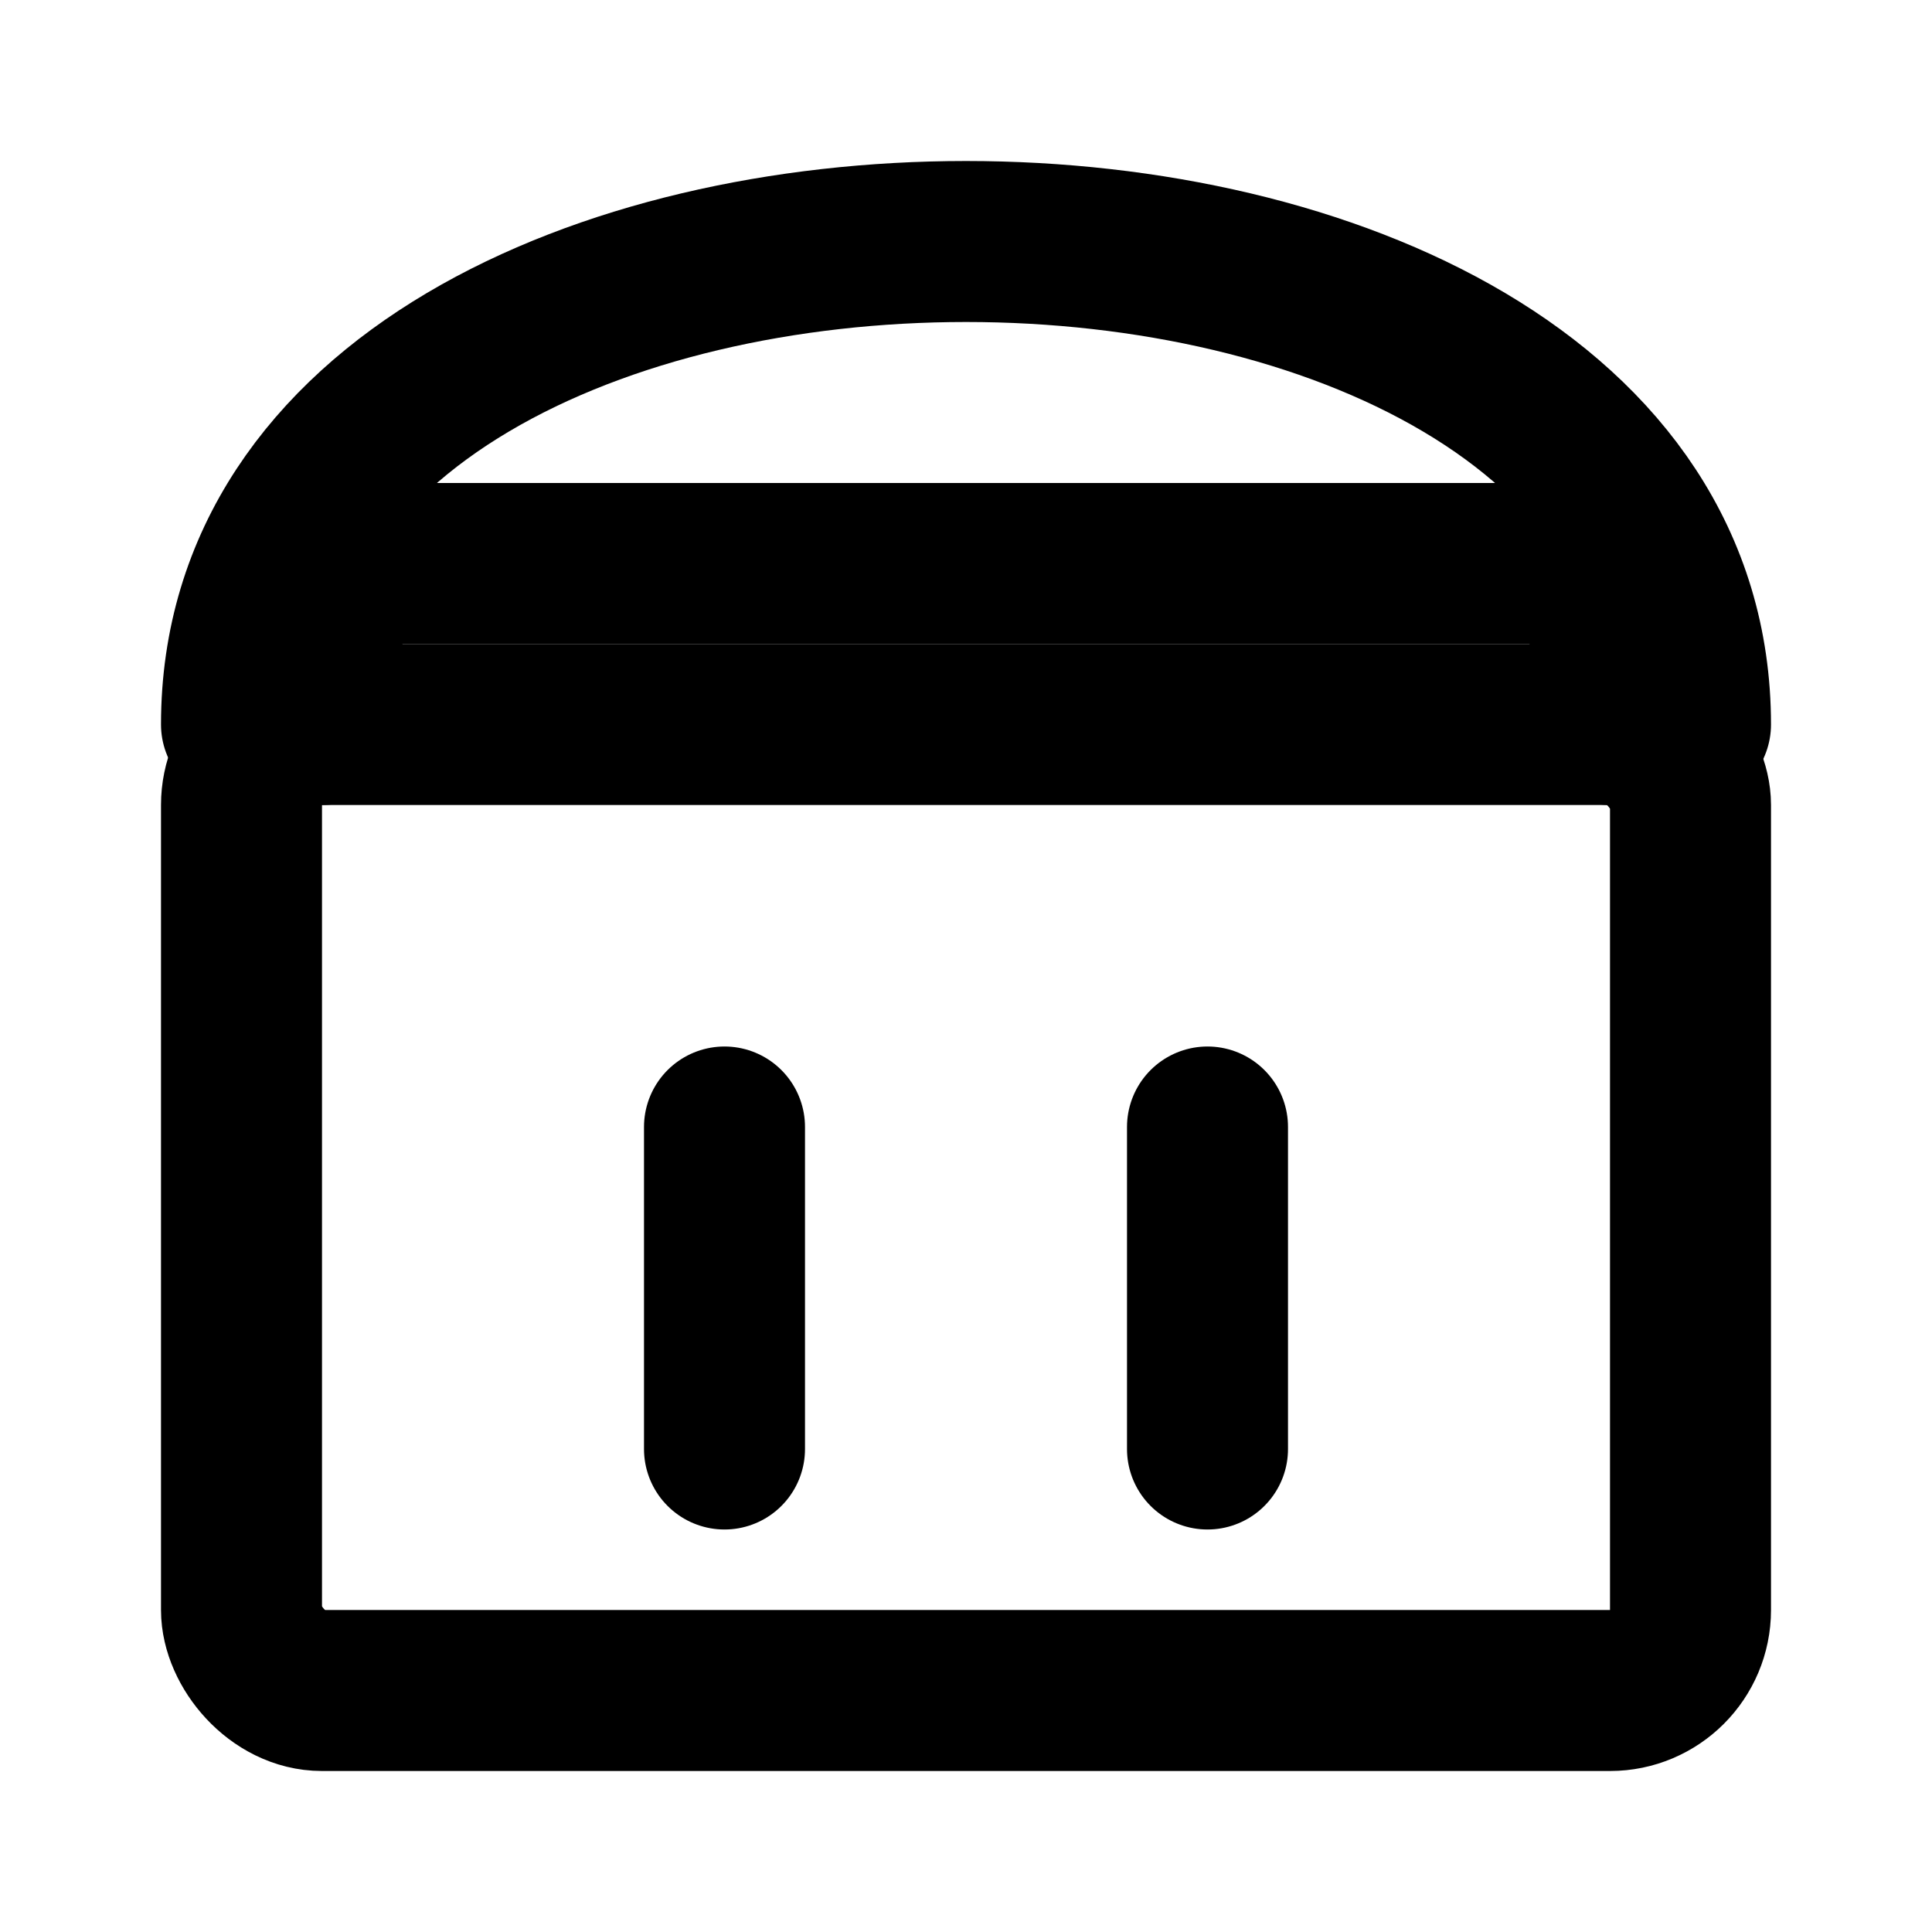 <svg xmlns="http://www.w3.org/2000/svg" width="24" height="24" viewBox="0 0 24 24" fill="none" stroke="currentColor" stroke-width="2" stroke-linecap="round" stroke-linejoin="round" class="lucide lucide-bank"><rect x="3" y="9" width="18" height="12" rx="1"/><path d="M4 9V8a1 1 0 0 1 1-1h14a1 1 0 0 1 1 1v1"/><path d="M9 14v4"/><path d="M15 14v4"/><path d="M21 9c0-4-4.5-6-9-6S3 5 3 9"/></svg>
